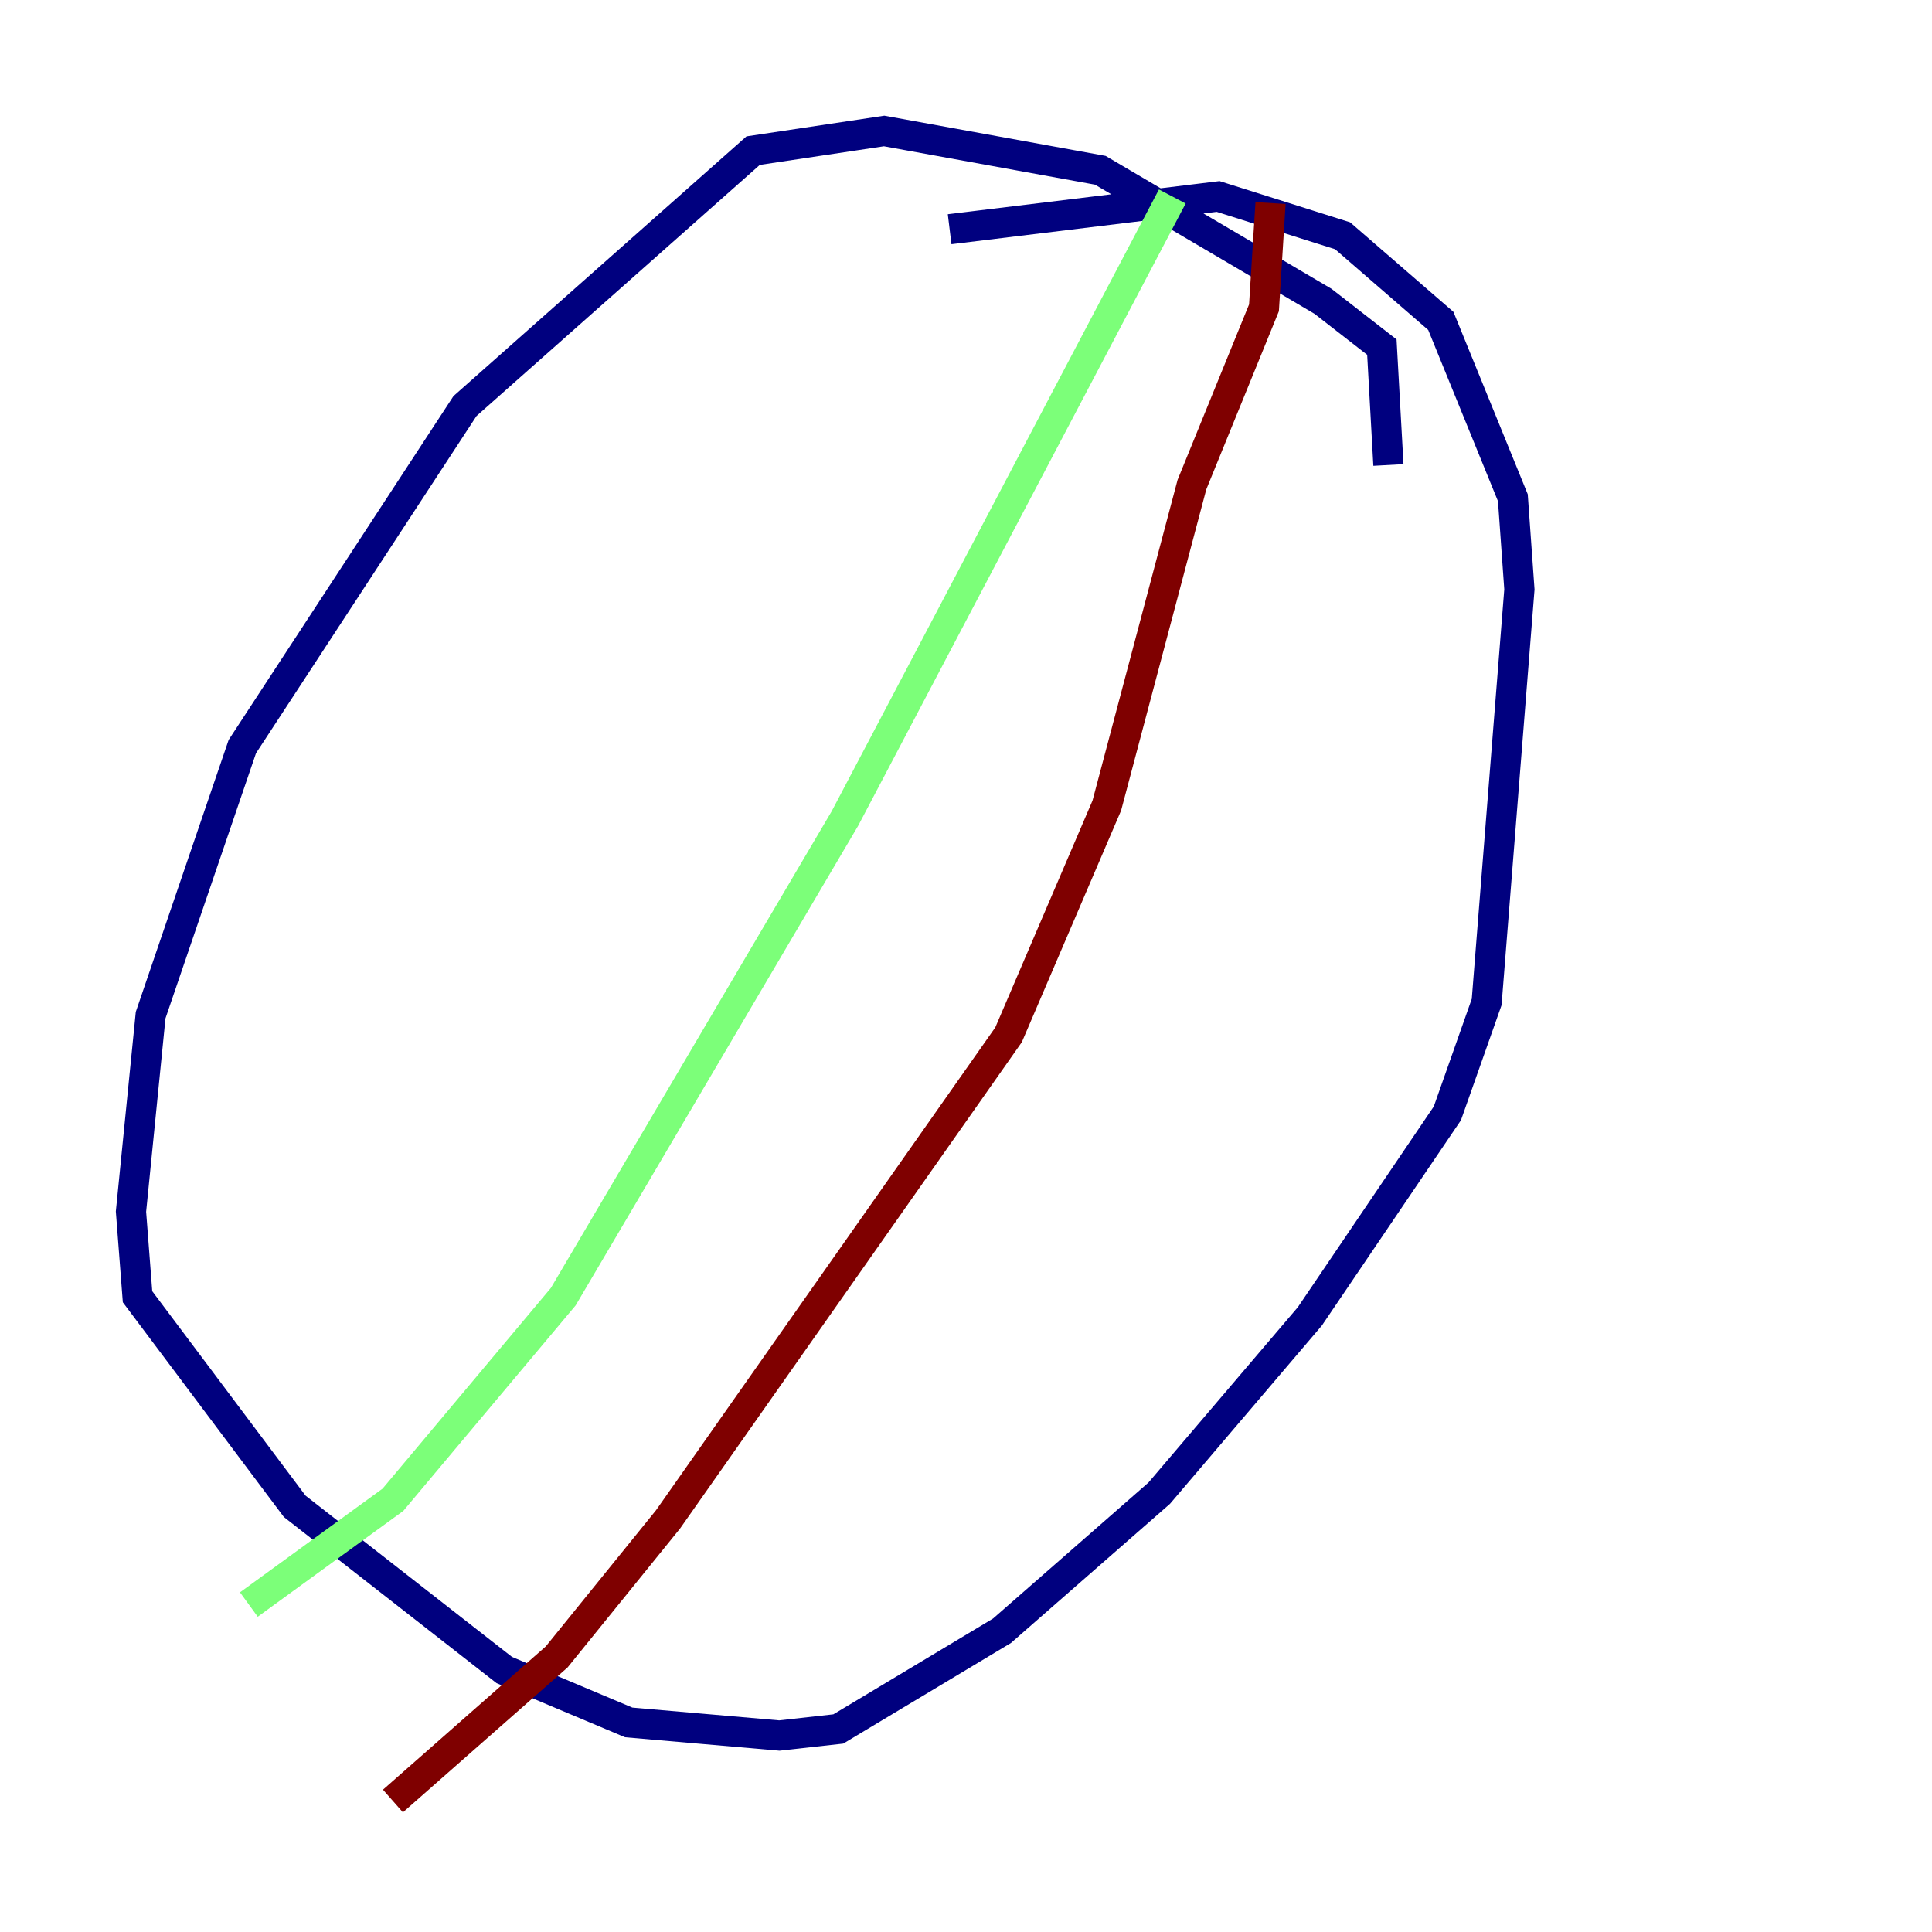 <?xml version="1.0" encoding="utf-8" ?>
<svg baseProfile="tiny" height="128" version="1.2" viewBox="0,0,128,128" width="128" xmlns="http://www.w3.org/2000/svg" xmlns:ev="http://www.w3.org/2001/xml-events" xmlns:xlink="http://www.w3.org/1999/xlink"><defs /><polyline fill="none" points="91.986,30.807 91.552,22.997 87.647,19.959 72.895,11.281 58.576,8.678 49.898,9.98 30.807,26.902 16.054,49.464 9.98,67.254 8.678,80.271 9.112,85.912 19.525,99.797 33.41,110.644 41.654,114.115 51.634,114.983 55.539,114.549 66.386,108.041 76.8,98.929 86.78,87.214 95.891,73.763 98.495,66.386 100.664,39.051 100.231,32.976 95.458,21.261 88.949,15.62 80.705,13.017 62.915,15.186" stroke="#00007f" stroke-width="2" /><polyline fill="none" points="77.668,13.017 55.973,54.237 37.315,85.912 26.034,99.363 16.488,106.305" stroke="#7cff79" stroke-width="2" /><polyline fill="none" points="84.176,13.451 83.742,20.393 78.969,32.108 73.329,53.37 66.82,68.556 44.258,100.664 36.881,109.776 26.034,119.322" stroke="#7f0000" stroke-width="2" /></svg>